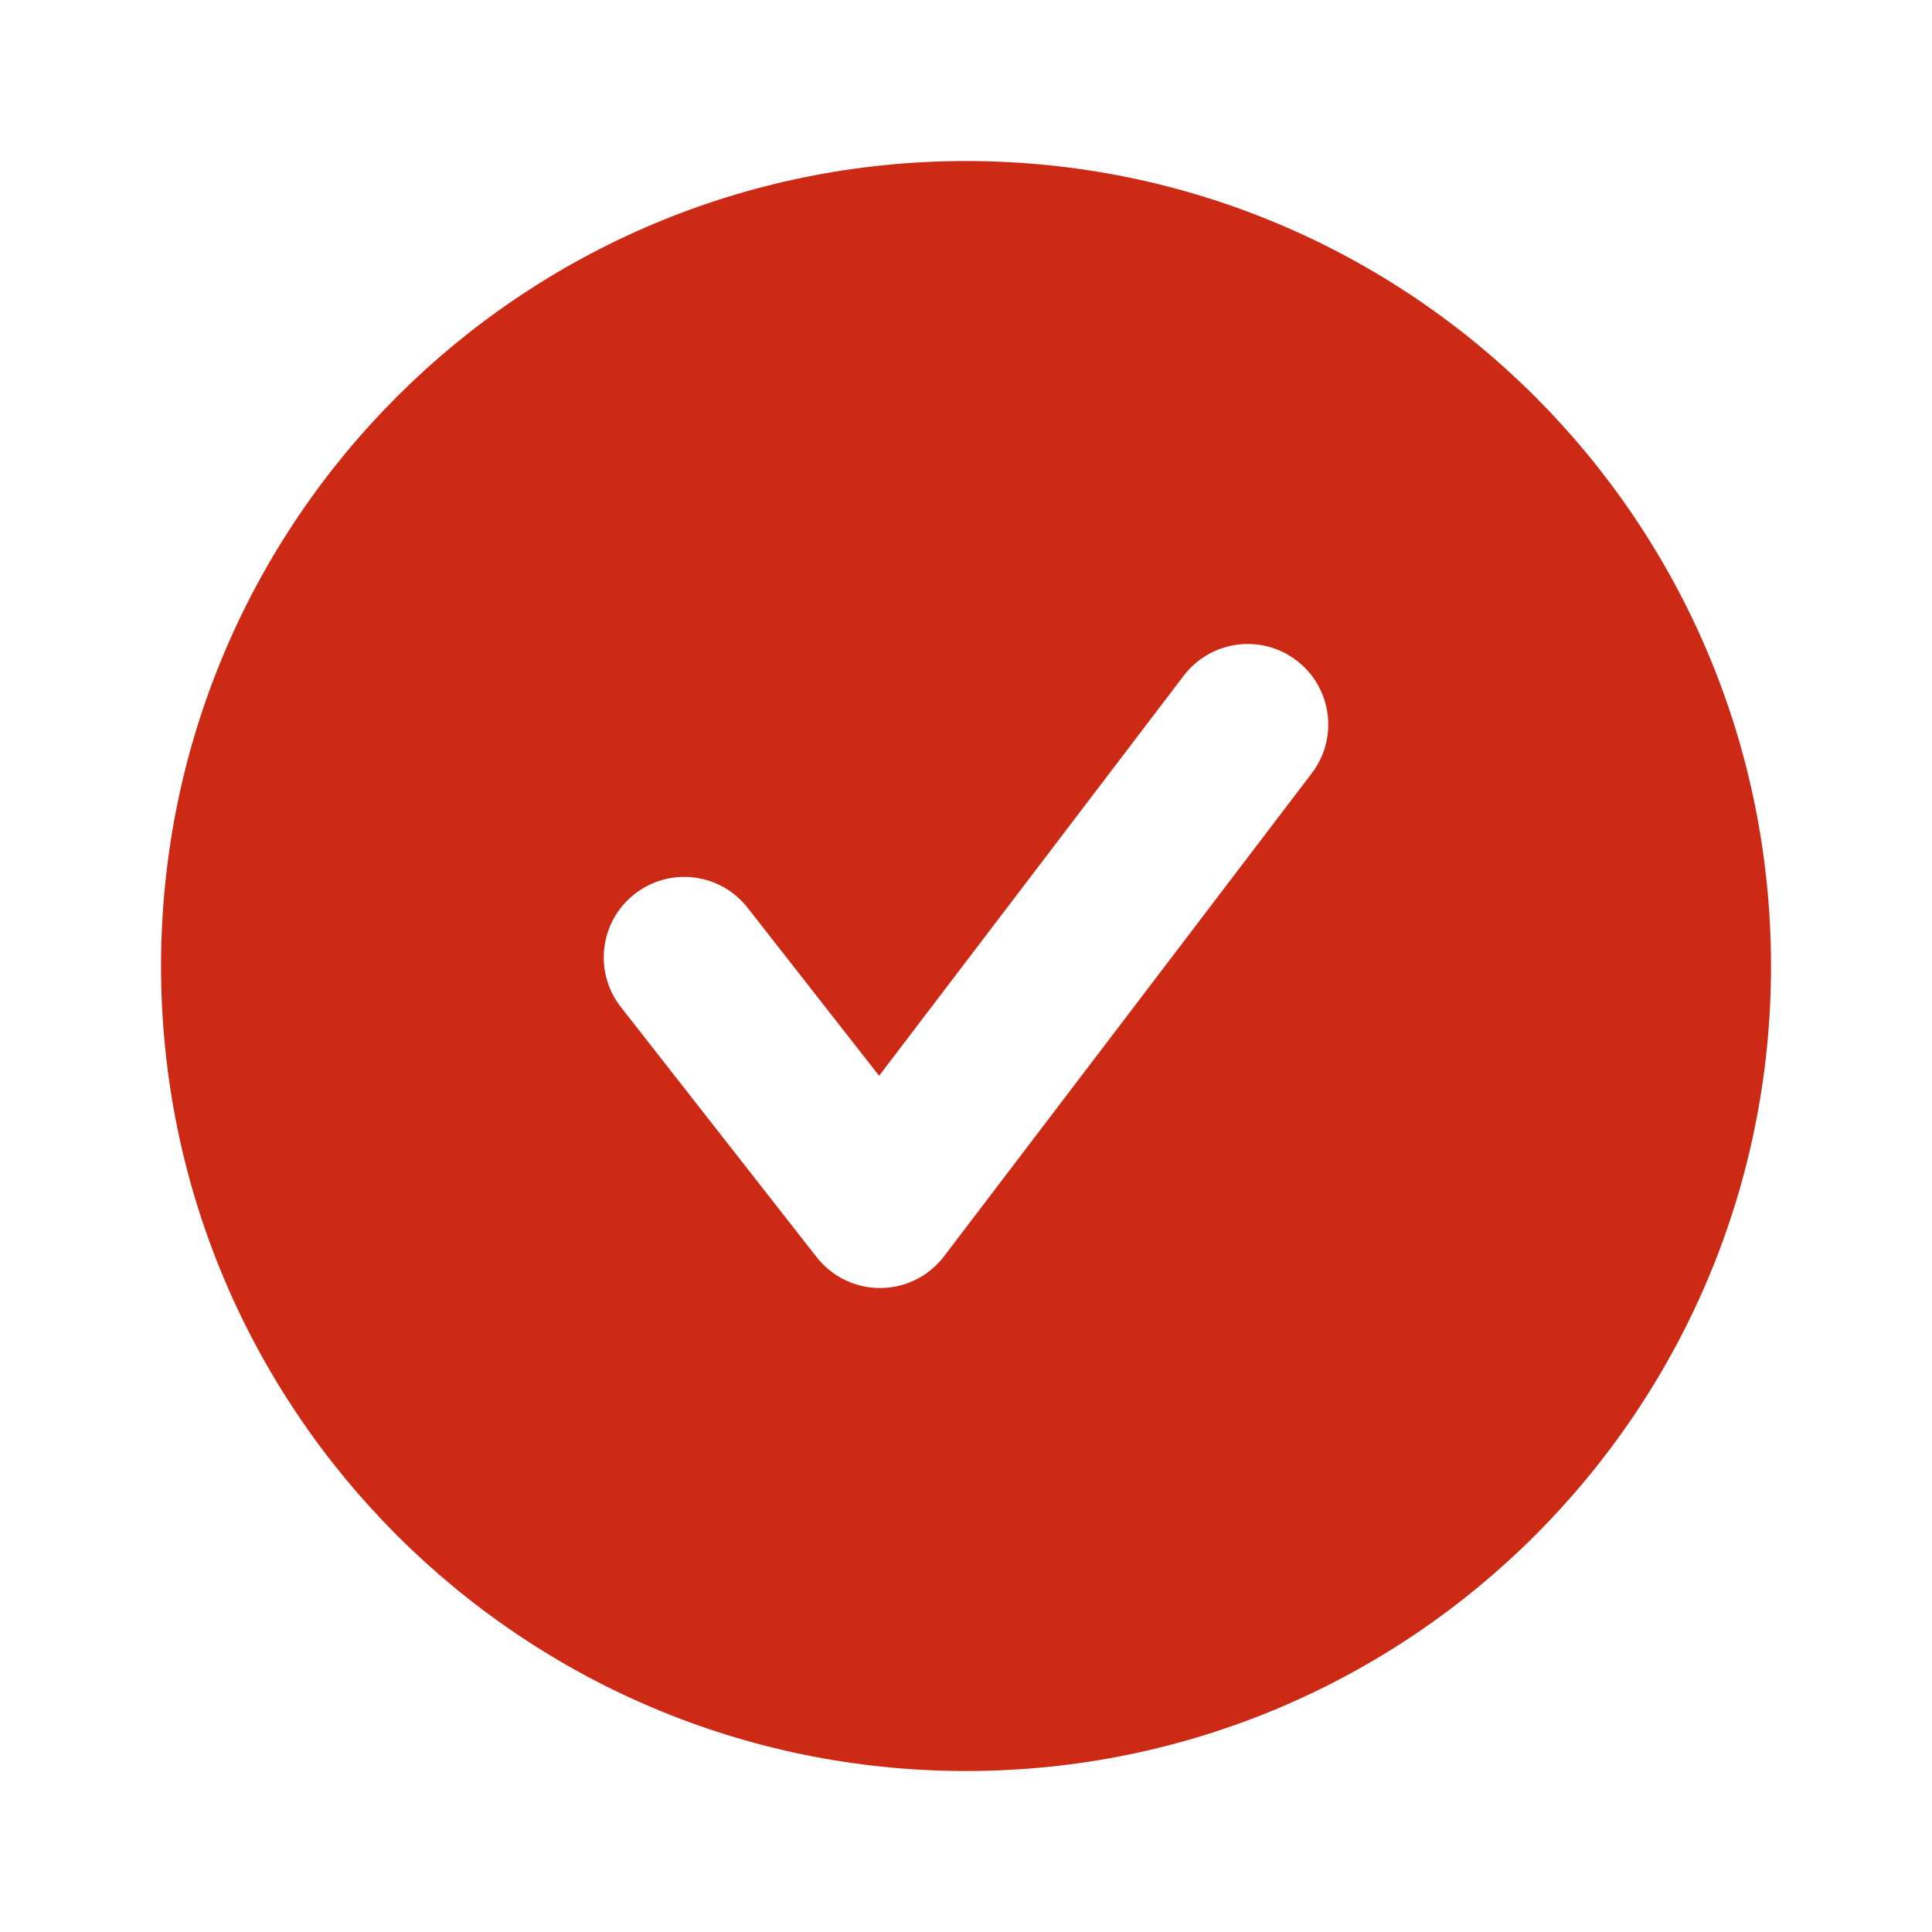 <svg width="34" height="34" viewBox="0 0 34 34" fill="none" xmlns="http://www.w3.org/2000/svg">
<path fill-rule="evenodd" clip-rule="evenodd" d="M23.085 13.608L16.614 22.108C16.348 22.458 15.935 22.665 15.496 22.667H15.486C15.051 22.667 14.64 22.466 14.371 22.123L10.926 17.722C10.444 17.107 10.552 16.216 11.168 15.734C11.783 15.251 12.675 15.359 13.157 15.976L15.471 18.932L20.831 11.892C21.304 11.27 22.193 11.148 22.817 11.623C23.439 12.098 23.56 12.986 23.085 13.608ZM17.001 2.834C9.176 2.834 2.834 9.176 2.834 17.001C2.834 24.823 9.176 31.167 17.001 31.167C24.825 31.167 31.167 24.823 31.167 17.001C31.167 9.176 24.825 2.834 17.001 2.834Z" fill="#CD2A16"/>
<mask id="mask0_19:4038" style="mask-type:alpha" maskUnits="userSpaceOnUse" x="2" y="2" width="30" height="30">
<path fill-rule="evenodd" clip-rule="evenodd" d="M23.085 13.608L16.614 22.108C16.348 22.458 15.935 22.665 15.496 22.667H15.486C15.051 22.667 14.64 22.466 14.371 22.123L10.926 17.722C10.444 17.107 10.552 16.216 11.168 15.734C11.783 15.251 12.675 15.359 13.157 15.976L15.471 18.932L20.831 11.892C21.304 11.27 22.193 11.148 22.817 11.623C23.439 12.098 23.56 12.986 23.085 13.608ZM17.001 2.834C9.176 2.834 2.834 9.176 2.834 17.001C2.834 24.823 9.176 31.167 17.001 31.167C24.825 31.167 31.167 24.823 31.167 17.001C31.167 9.176 24.825 2.834 17.001 2.834Z" fill="white"/>
</mask>
<g mask="url(#mask0_19:4038)">
</g>
</svg>
